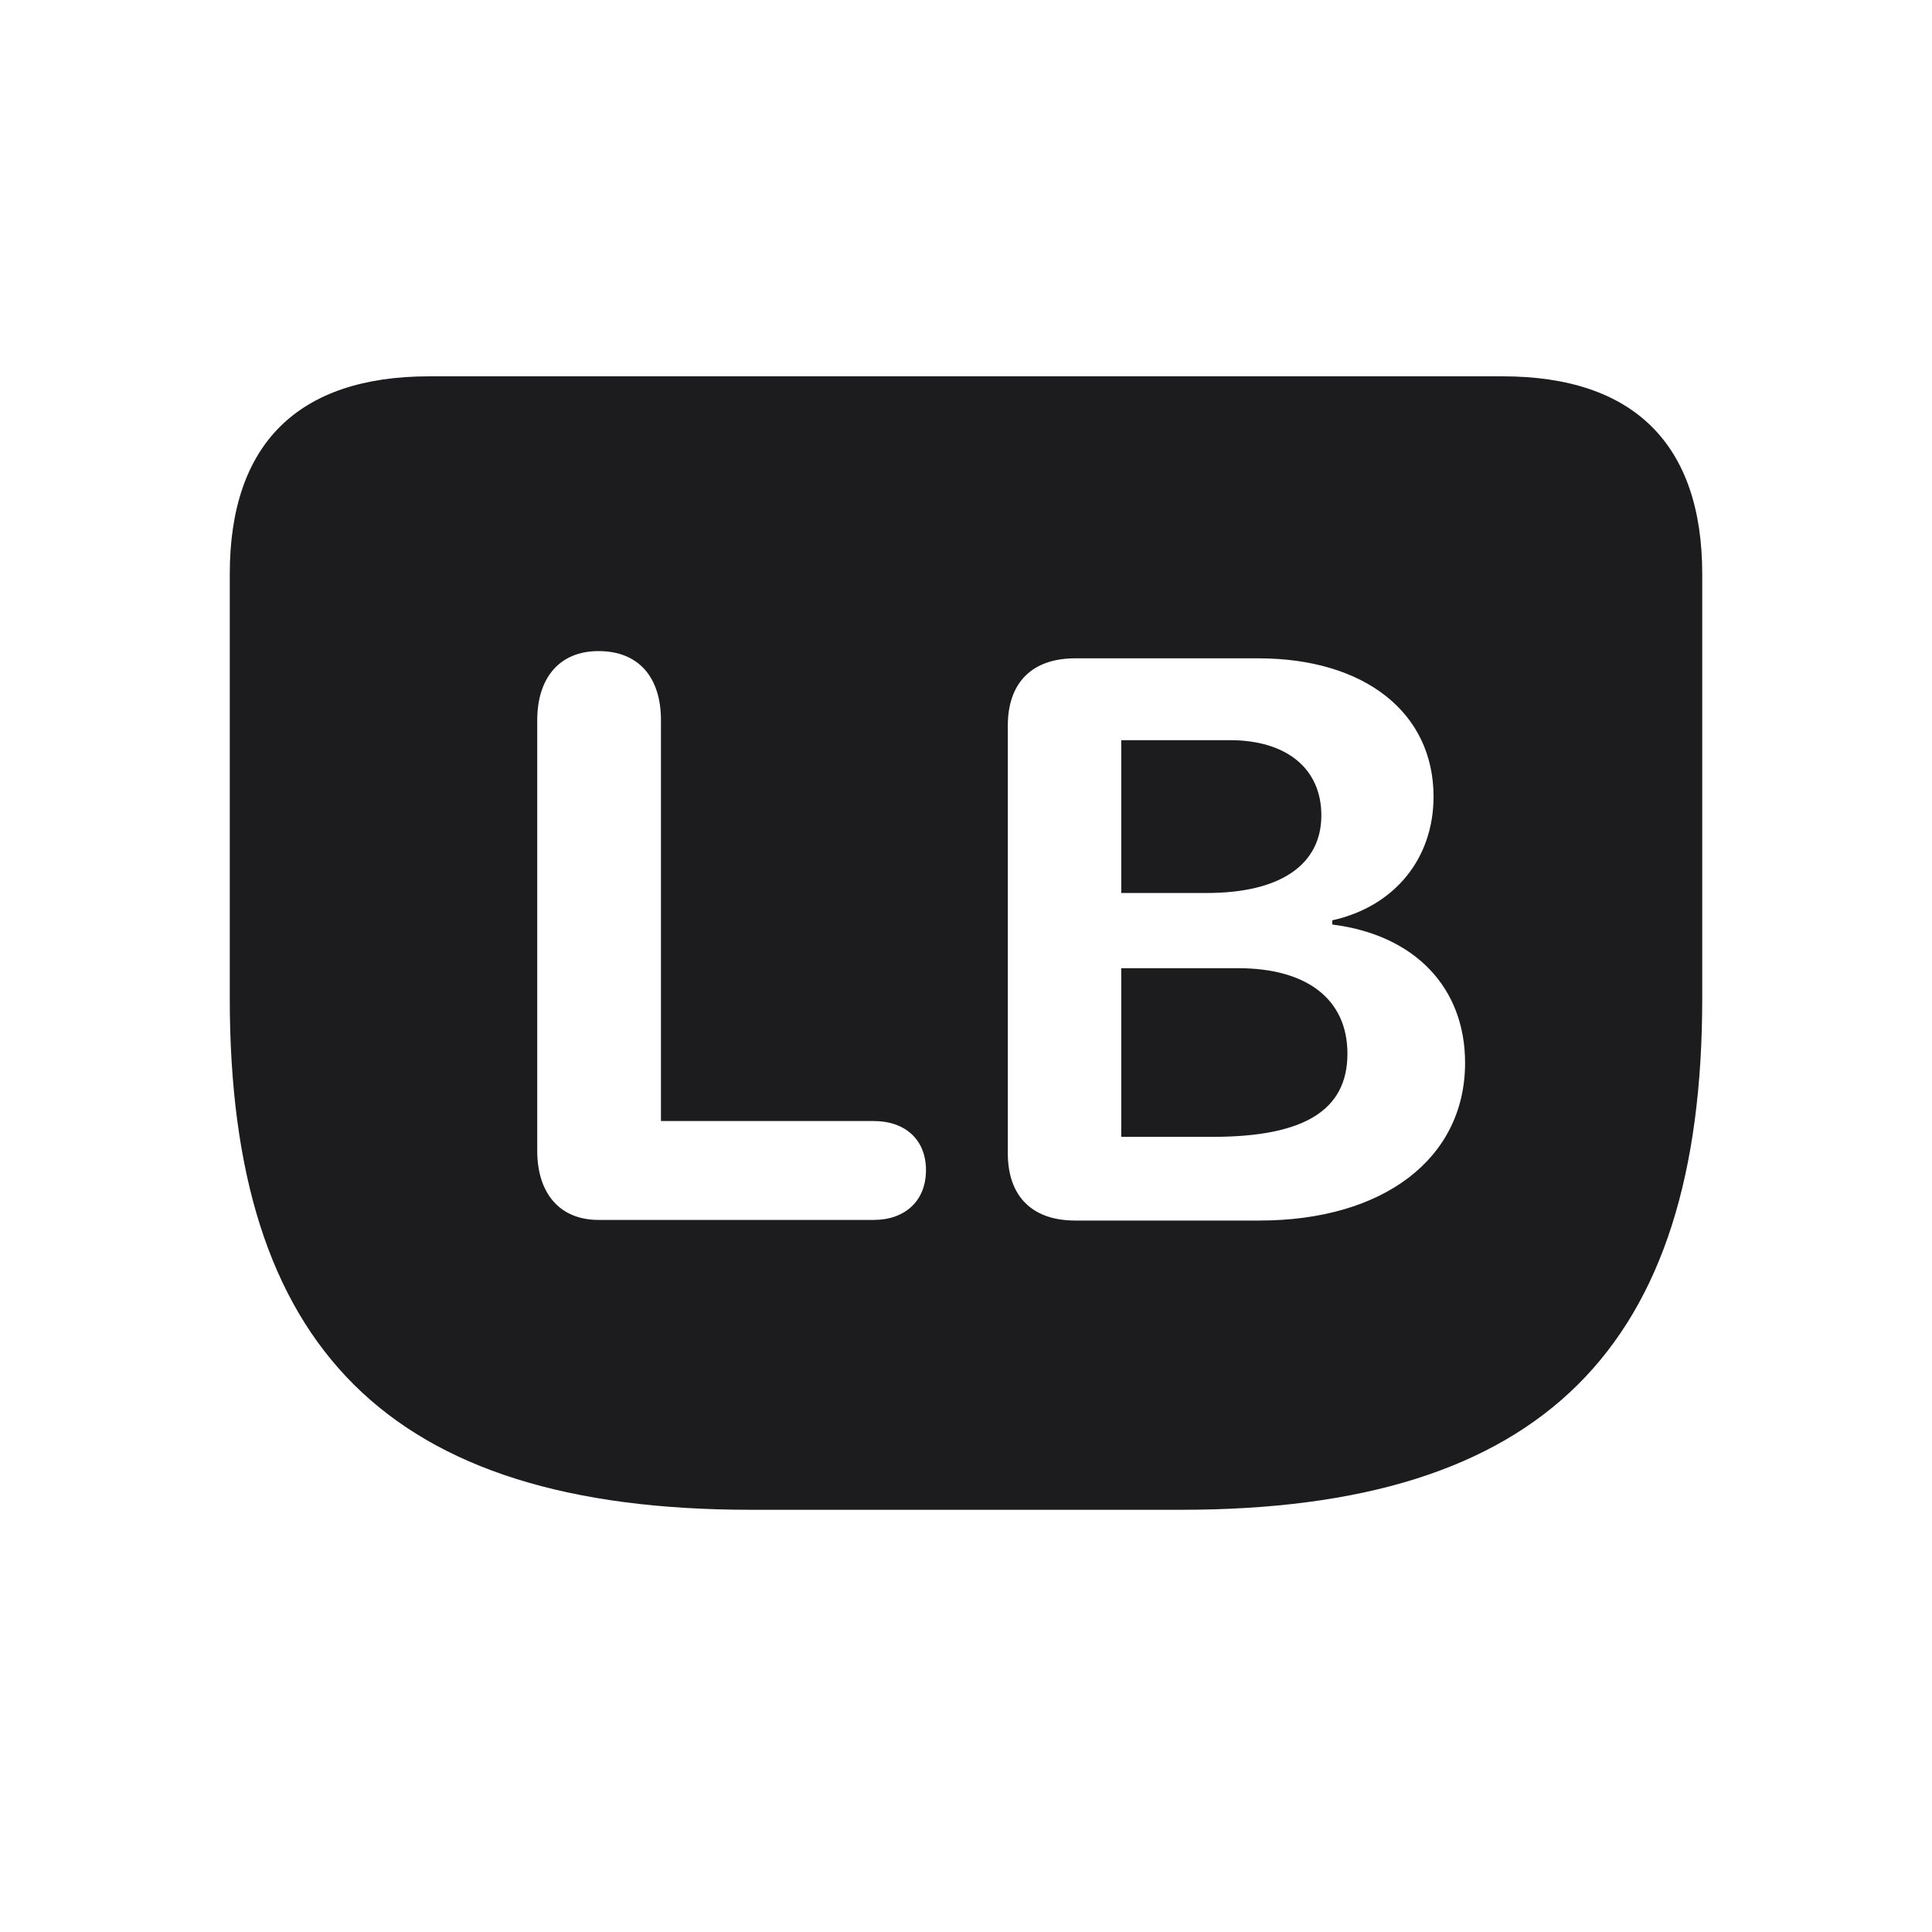 <svg width="28" height="28" viewBox="0 0 28 28" fill="none" xmlns="http://www.w3.org/2000/svg">
<path d="M10.88 21.881H17.12C22.376 21.881 24.67 19.517 24.67 14.472V8.319C24.67 6.438 23.677 5.454 21.778 5.454H6.222C4.323 5.454 3.33 6.43 3.33 8.319V14.472C3.33 19.517 5.615 21.881 10.88 21.881ZM8.674 17.68C8.103 17.68 7.786 17.284 7.786 16.678V10.438C7.786 9.831 8.103 9.436 8.674 9.436C9.254 9.436 9.579 9.813 9.579 10.438V16.247H12.664C13.112 16.247 13.42 16.511 13.42 16.959C13.42 17.407 13.112 17.68 12.664 17.68H8.674ZM15.582 17.689C14.958 17.689 14.606 17.337 14.606 16.713V10.517C14.606 9.893 14.958 9.541 15.582 9.541H18.236C19.783 9.541 20.776 10.332 20.776 11.545C20.776 12.441 20.214 13.136 19.309 13.338V13.399C20.504 13.549 21.233 14.313 21.233 15.403C21.233 16.792 20.047 17.689 18.254 17.689H15.582ZM16.25 12.942H17.489C18.561 12.942 19.15 12.529 19.15 11.817C19.15 11.141 18.649 10.727 17.823 10.727H16.25V12.942ZM16.25 16.476H17.577C18.904 16.476 19.528 16.089 19.528 15.271C19.528 14.48 18.939 14.032 17.946 14.032H16.25V16.476Z" fill="#1C1C1E"/>
</svg>
